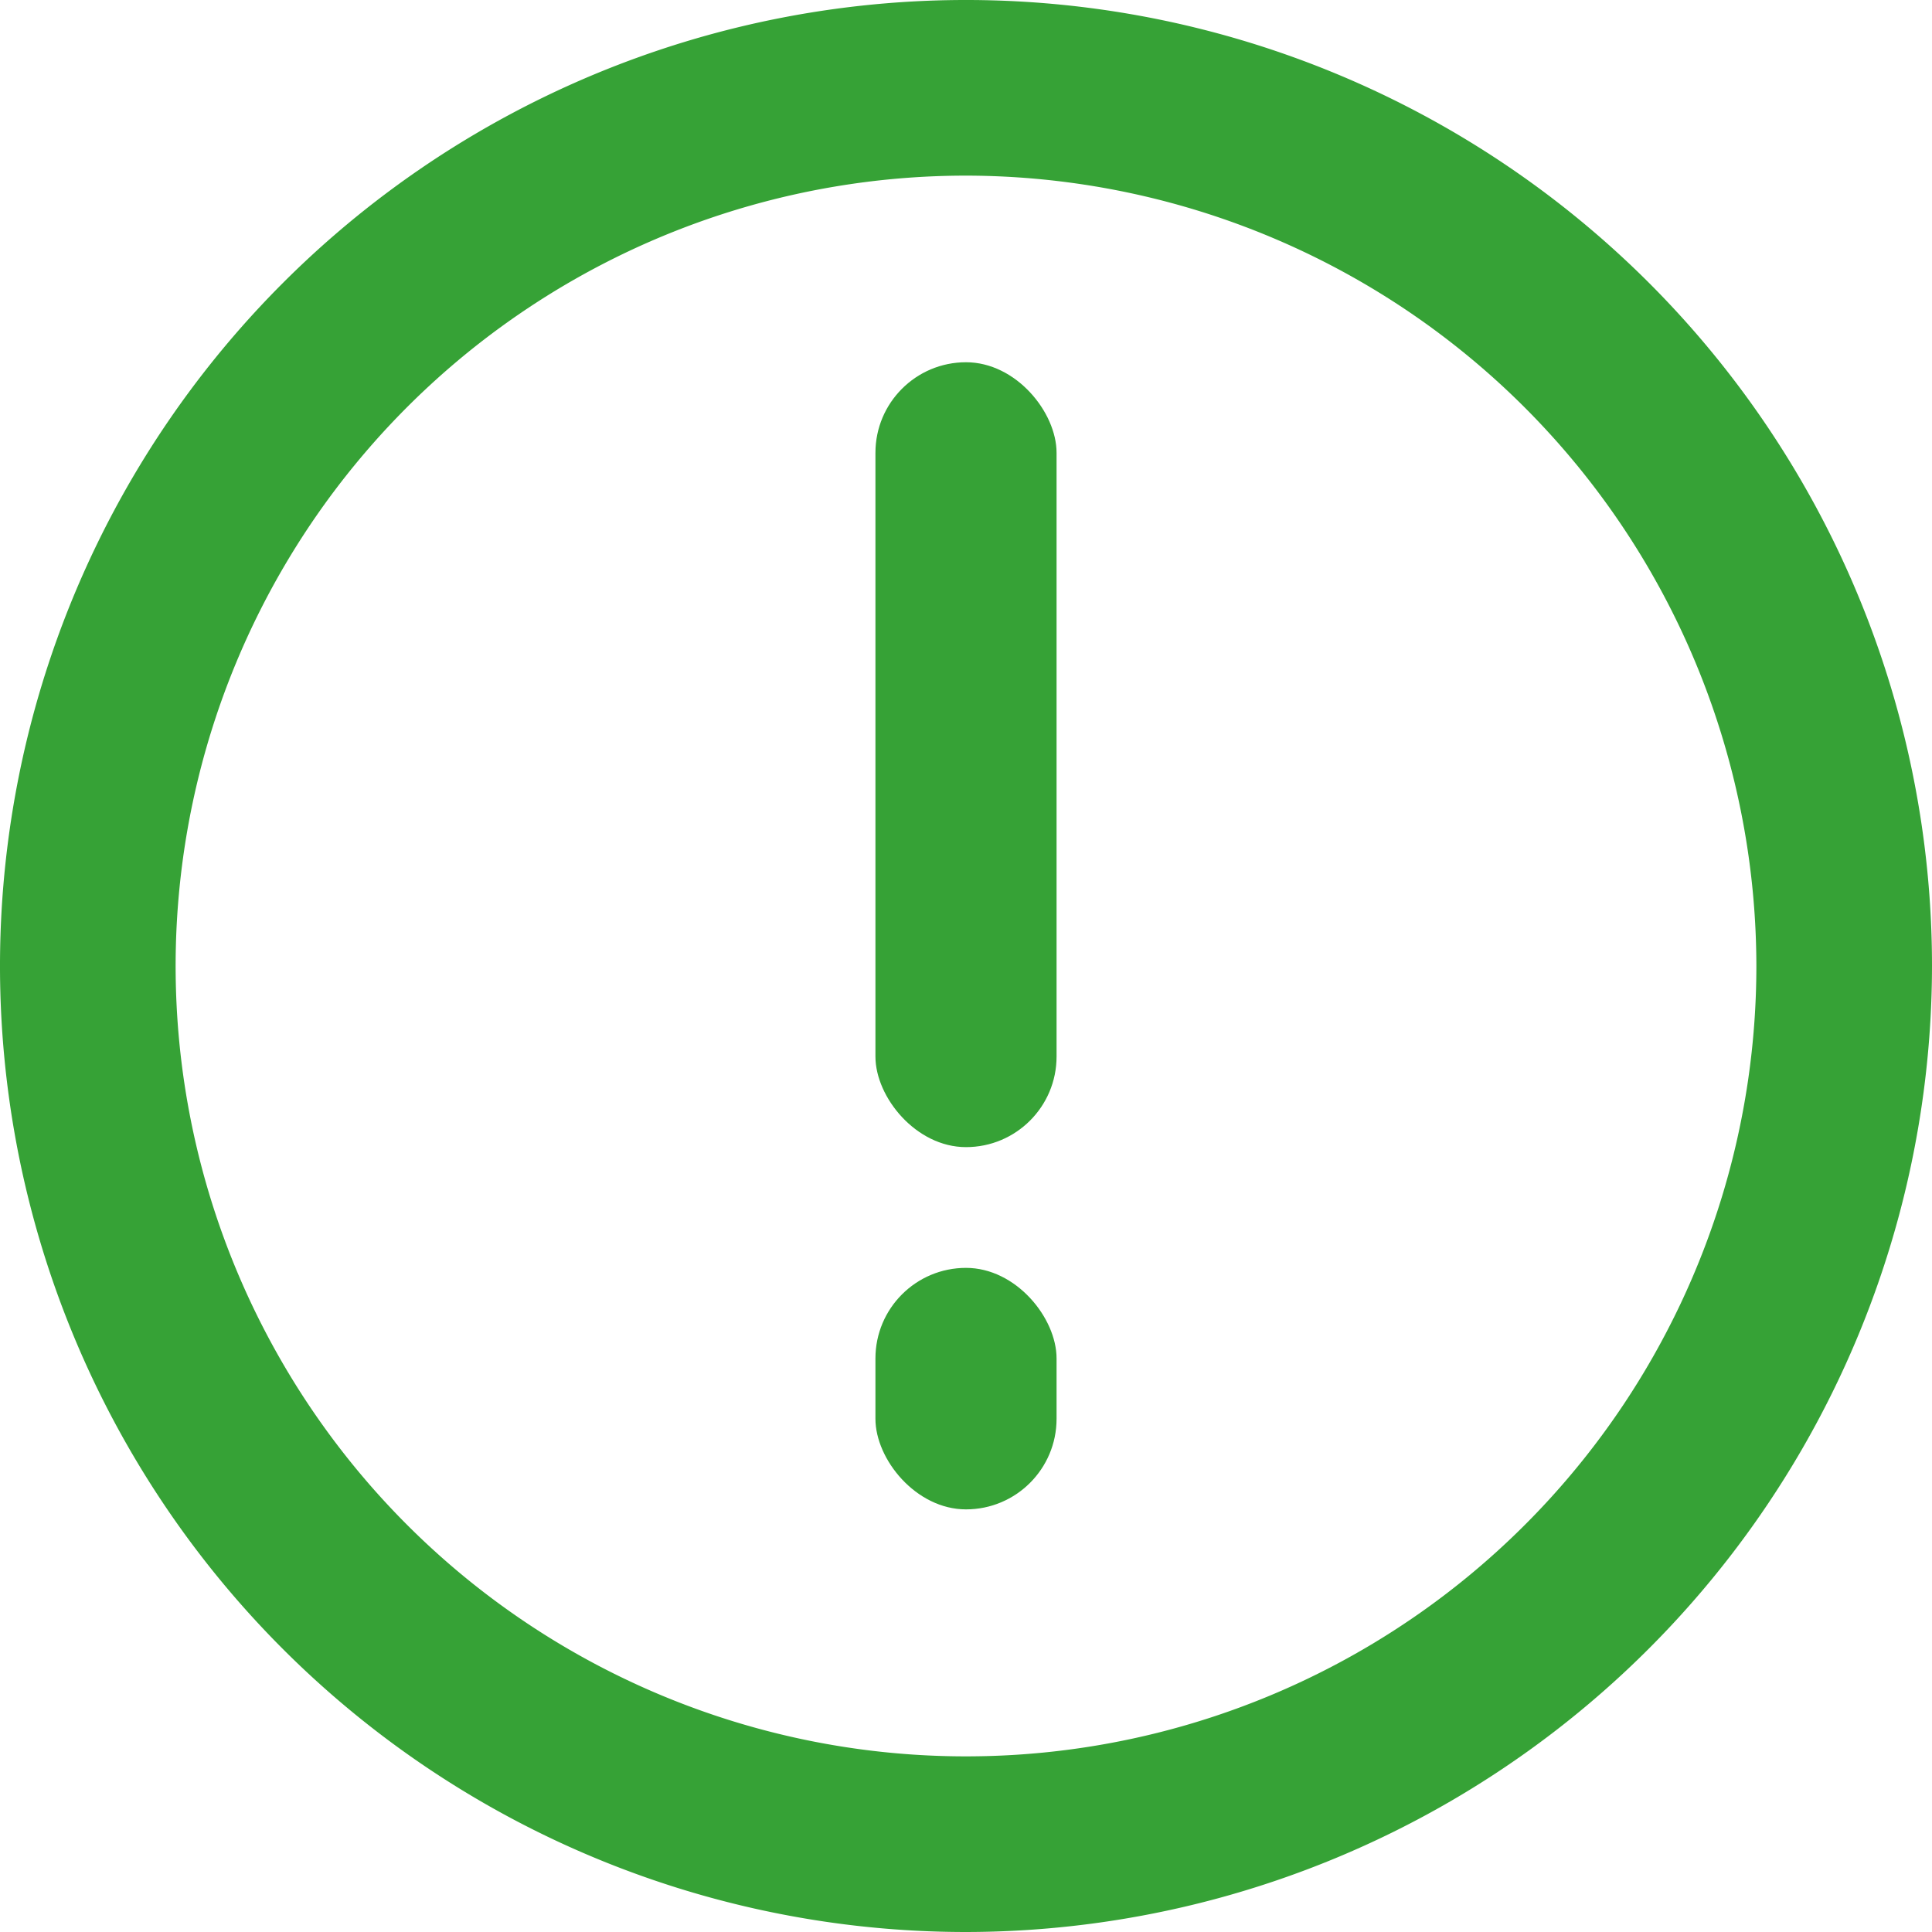 <svg xmlns="http://www.w3.org/2000/svg" width="32" height="32" viewBox="0 0 32 32">
  <g id="Group_46" data-name="Group 46" transform="translate(-212 -1860)">
    <path id="Shape" d="M16,32A16,16,0,1,1,32,16,16.018,16.018,0,0,1,16,32ZM16,2.909A13.091,13.091,0,1,0,29.091,16,13.106,13.106,0,0,0,16,2.909Z" transform="translate(212 1860)" fill="#36a236"/>
    <rect id="Rectangle_7" data-name="Rectangle 7" width="3" height="13" rx="1.5" transform="translate(226.5 1866)" fill="#36a236"/>
    <rect id="Rectangle_8" data-name="Rectangle 8" width="3" height="4" rx="1.5" transform="translate(226.5 1881)" fill="#36a236"/>
  </g>
</svg>
